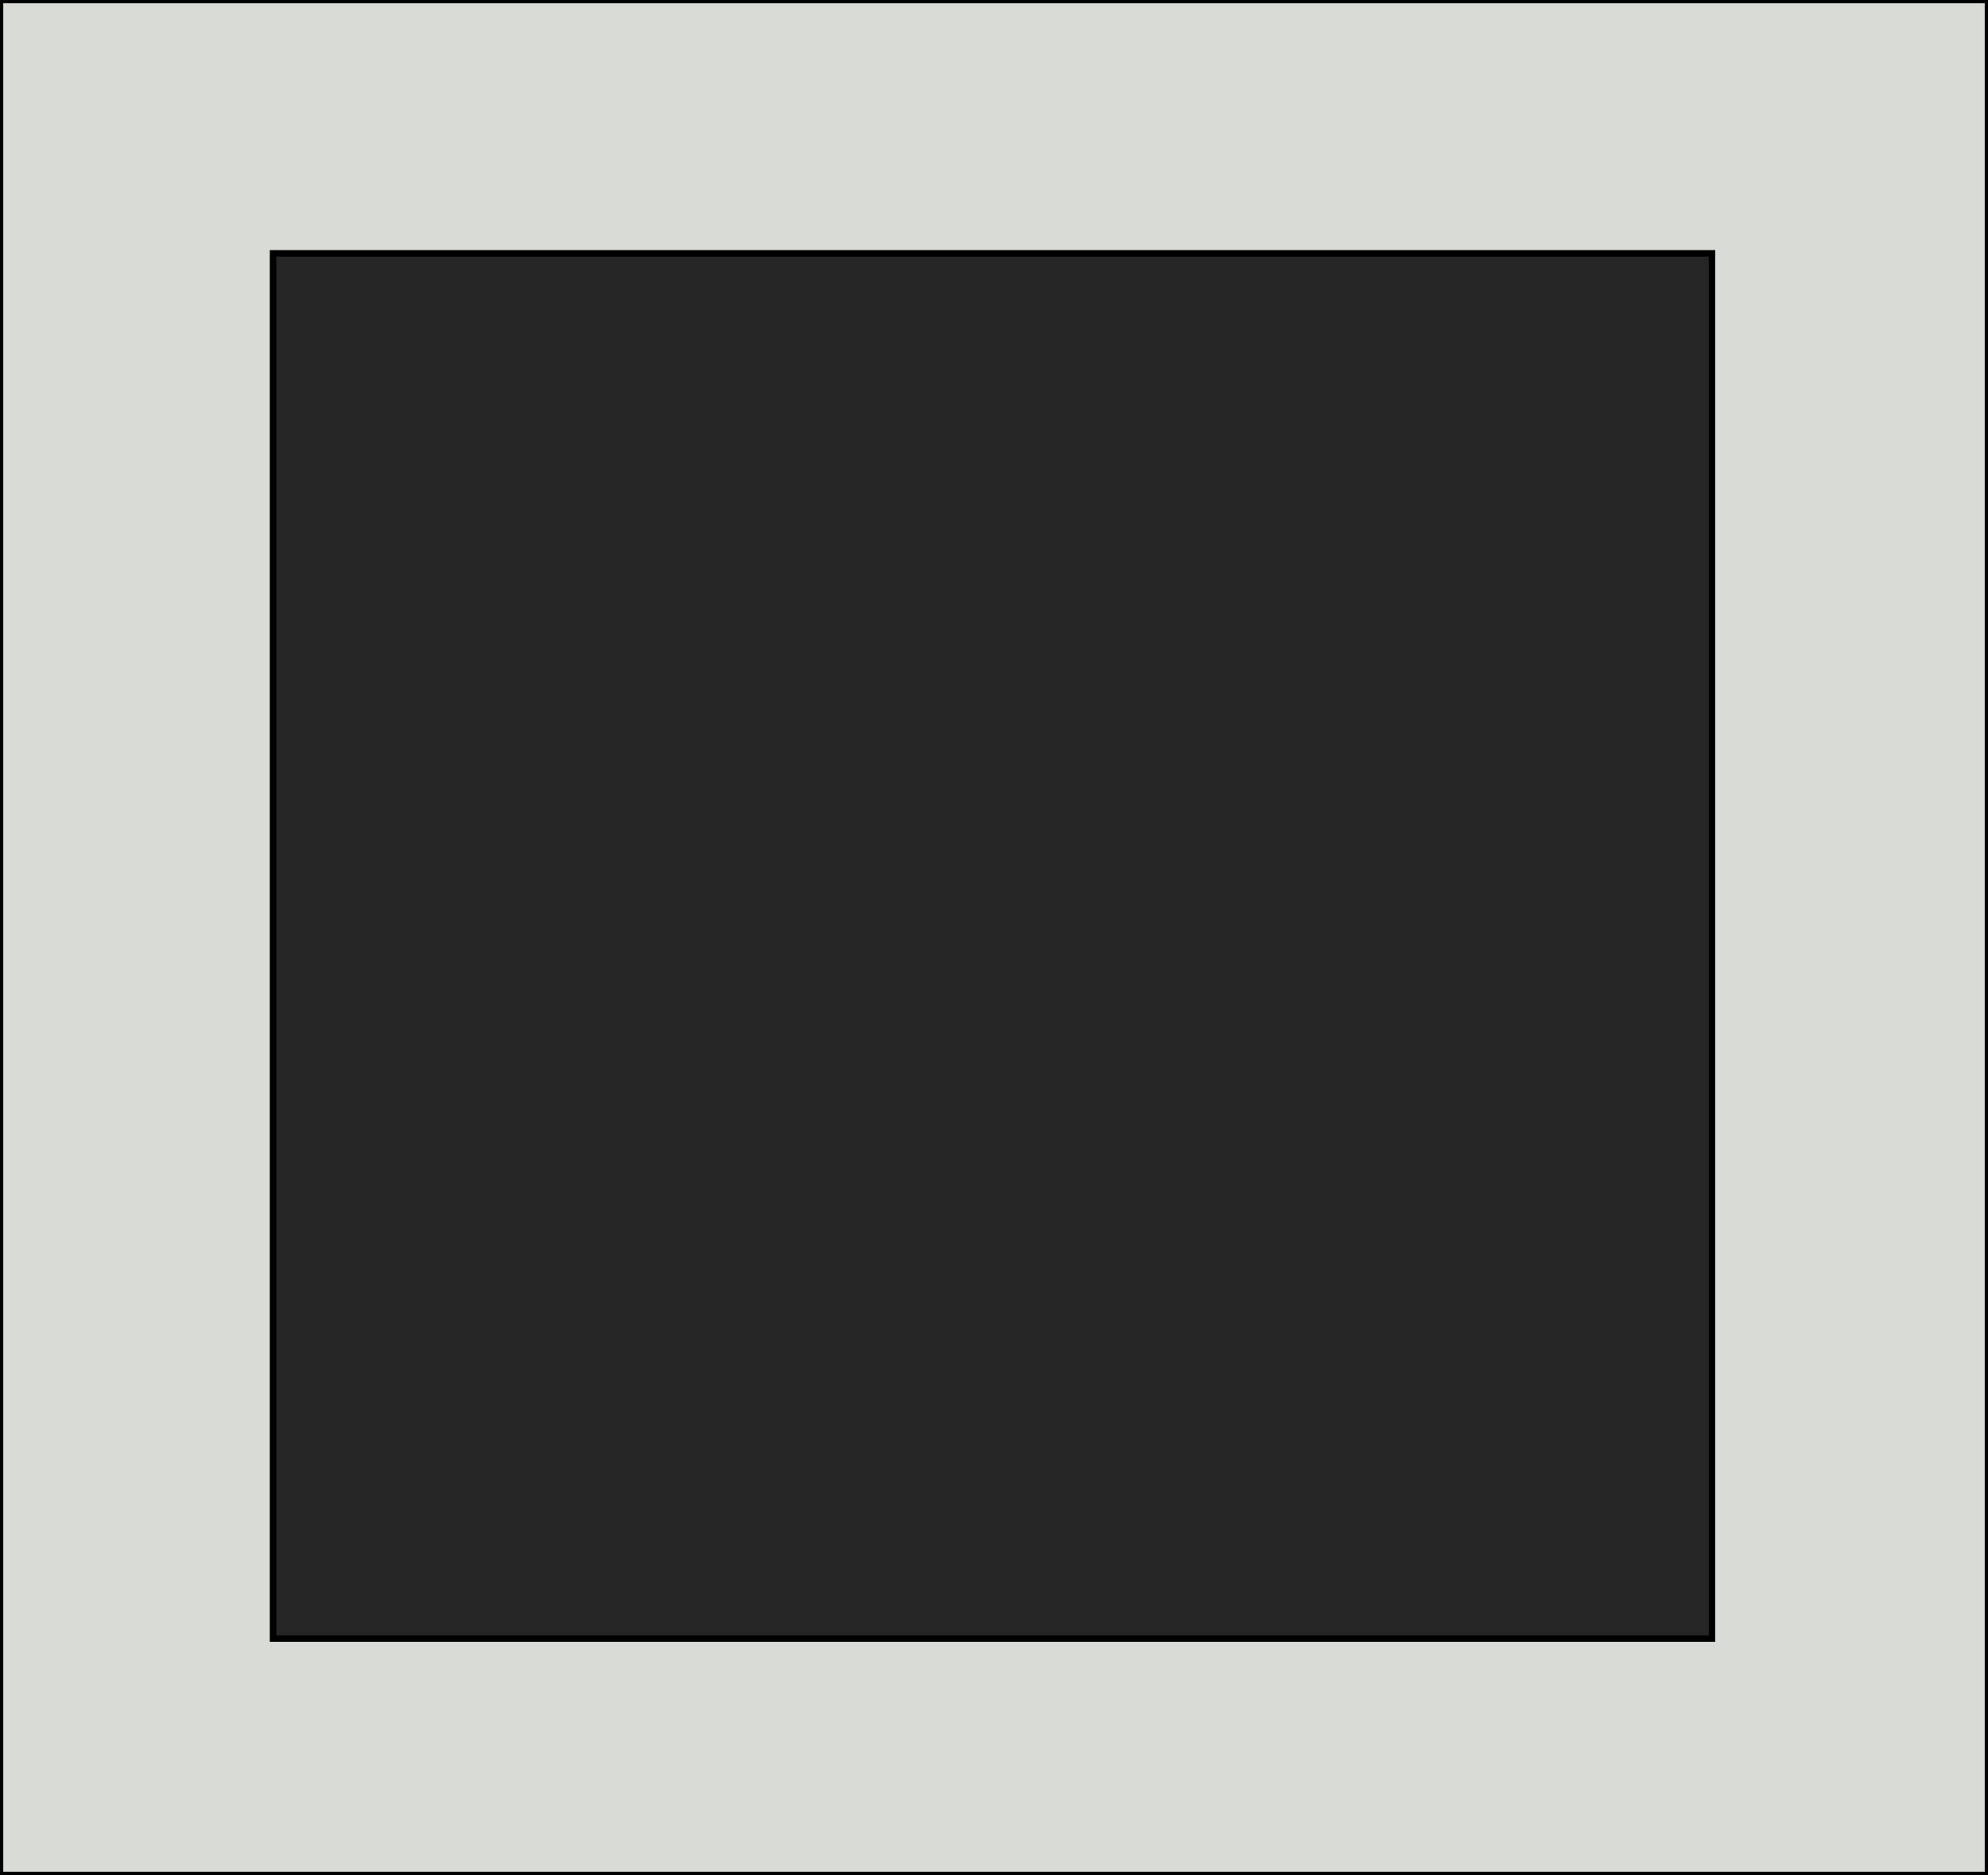 <?xml version="1.0" encoding="utf-8"?>
<svg viewBox="68.118 45.309 304.303 287.017" width="304.303" height="287.017" xmlns="http://www.w3.org/2000/svg">
  <rect x="68.118" y="45.309" width="304.303" height="287.017" style="stroke: rgb(0, 0, 0); fill: rgb(217, 219, 214);"/>
  <rect x="109.911" y="84.092" width="220.262" height="212.049" style="stroke: rgb(0, 0, 0); fill: rgb(38, 38, 38);"/>
</svg>